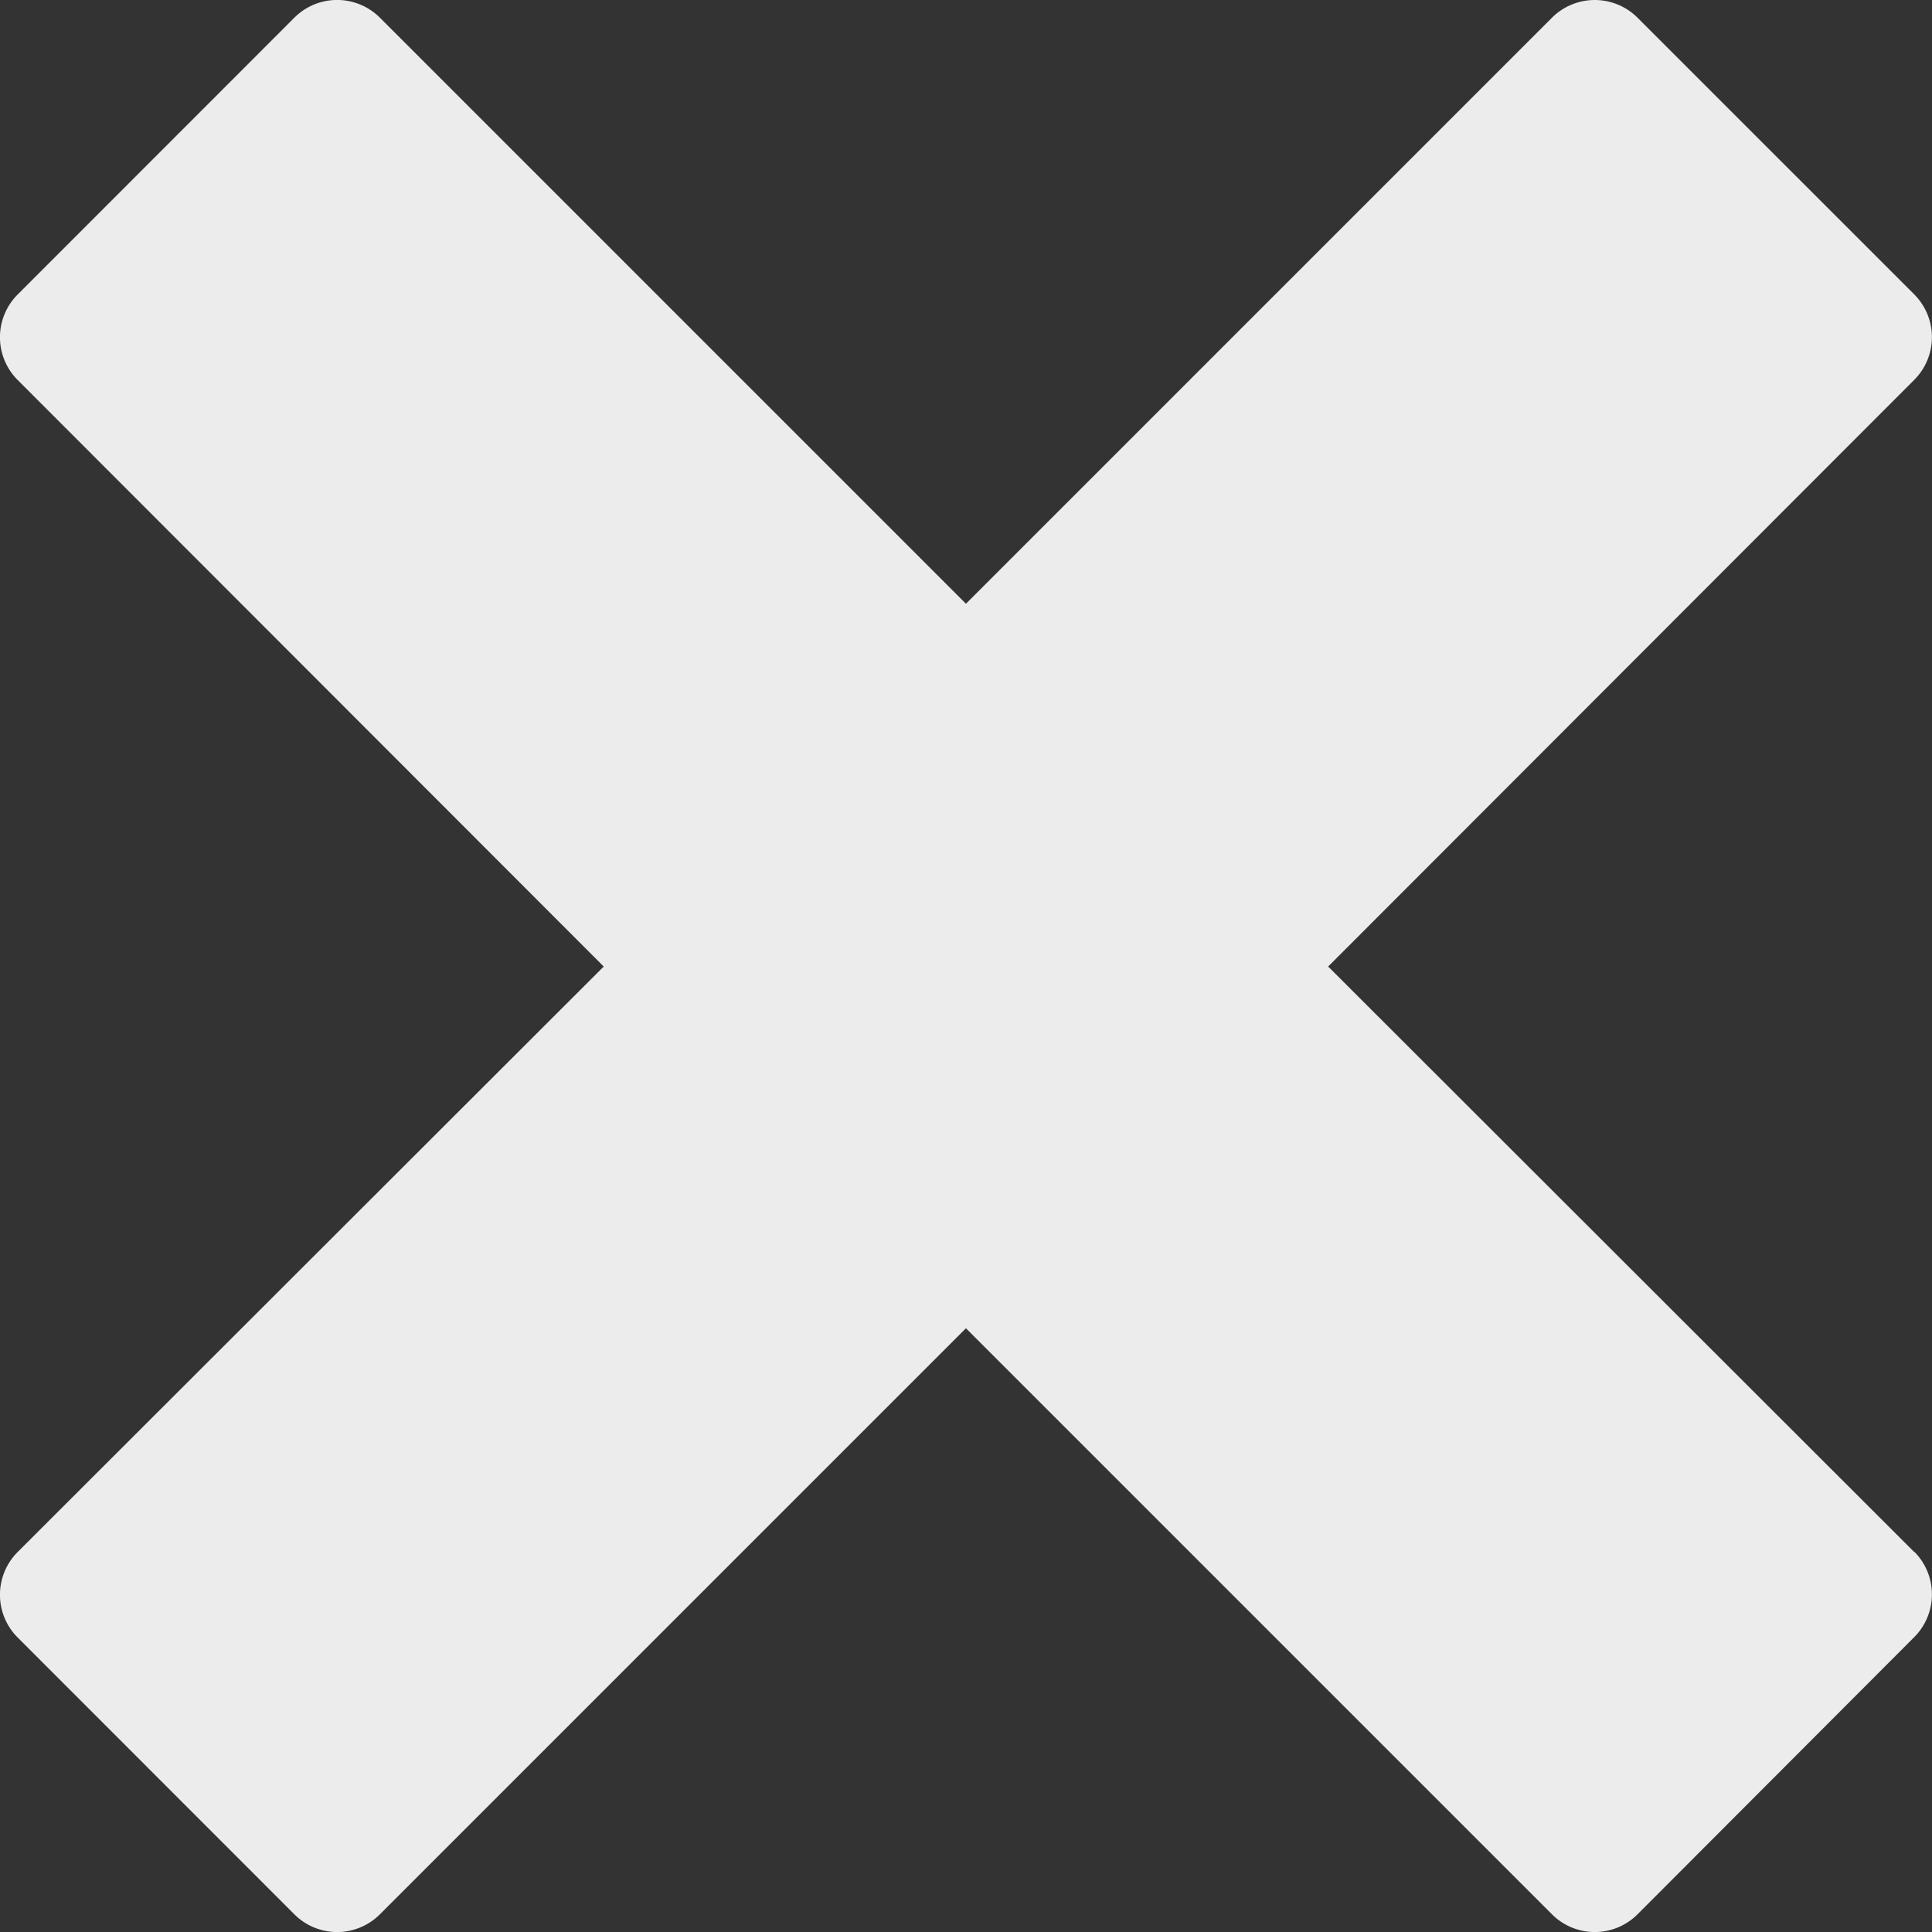 <svg xmlns="http://www.w3.org/2000/svg" width="16.135" height="16.135" viewBox="0 0 16.135 16.135">
  <rect x="0" y="0" width="16.135" height="16.135" fill="#333333" stroke="none"/>
  <defs>
    <style>
      .cls-1 {
        fill: #ececec;
      }
    </style>
  </defs>
  <path id="exit" class="cls-1" d="M18.558,14.89h0L13.663,10,18.558,5.1h0a.505.505,0,0,0,0-.713L16.246,2.075a.506.506,0,0,0-.713,0h0L10.638,6.97,5.743,2.075h0a.505.505,0,0,0-.713,0L2.718,4.388a.505.505,0,0,0,0,.713h0L7.613,10,2.718,14.89h0a.505.505,0,0,0,0,.713L5.03,17.916a.505.505,0,0,0,.713,0h0l4.895-4.895,4.895,4.895h0a.505.505,0,0,0,.713,0L18.558,15.6a.505.505,0,0,0,0-.713Z" transform="translate(-2.571 -1.928)"/>
</svg>
